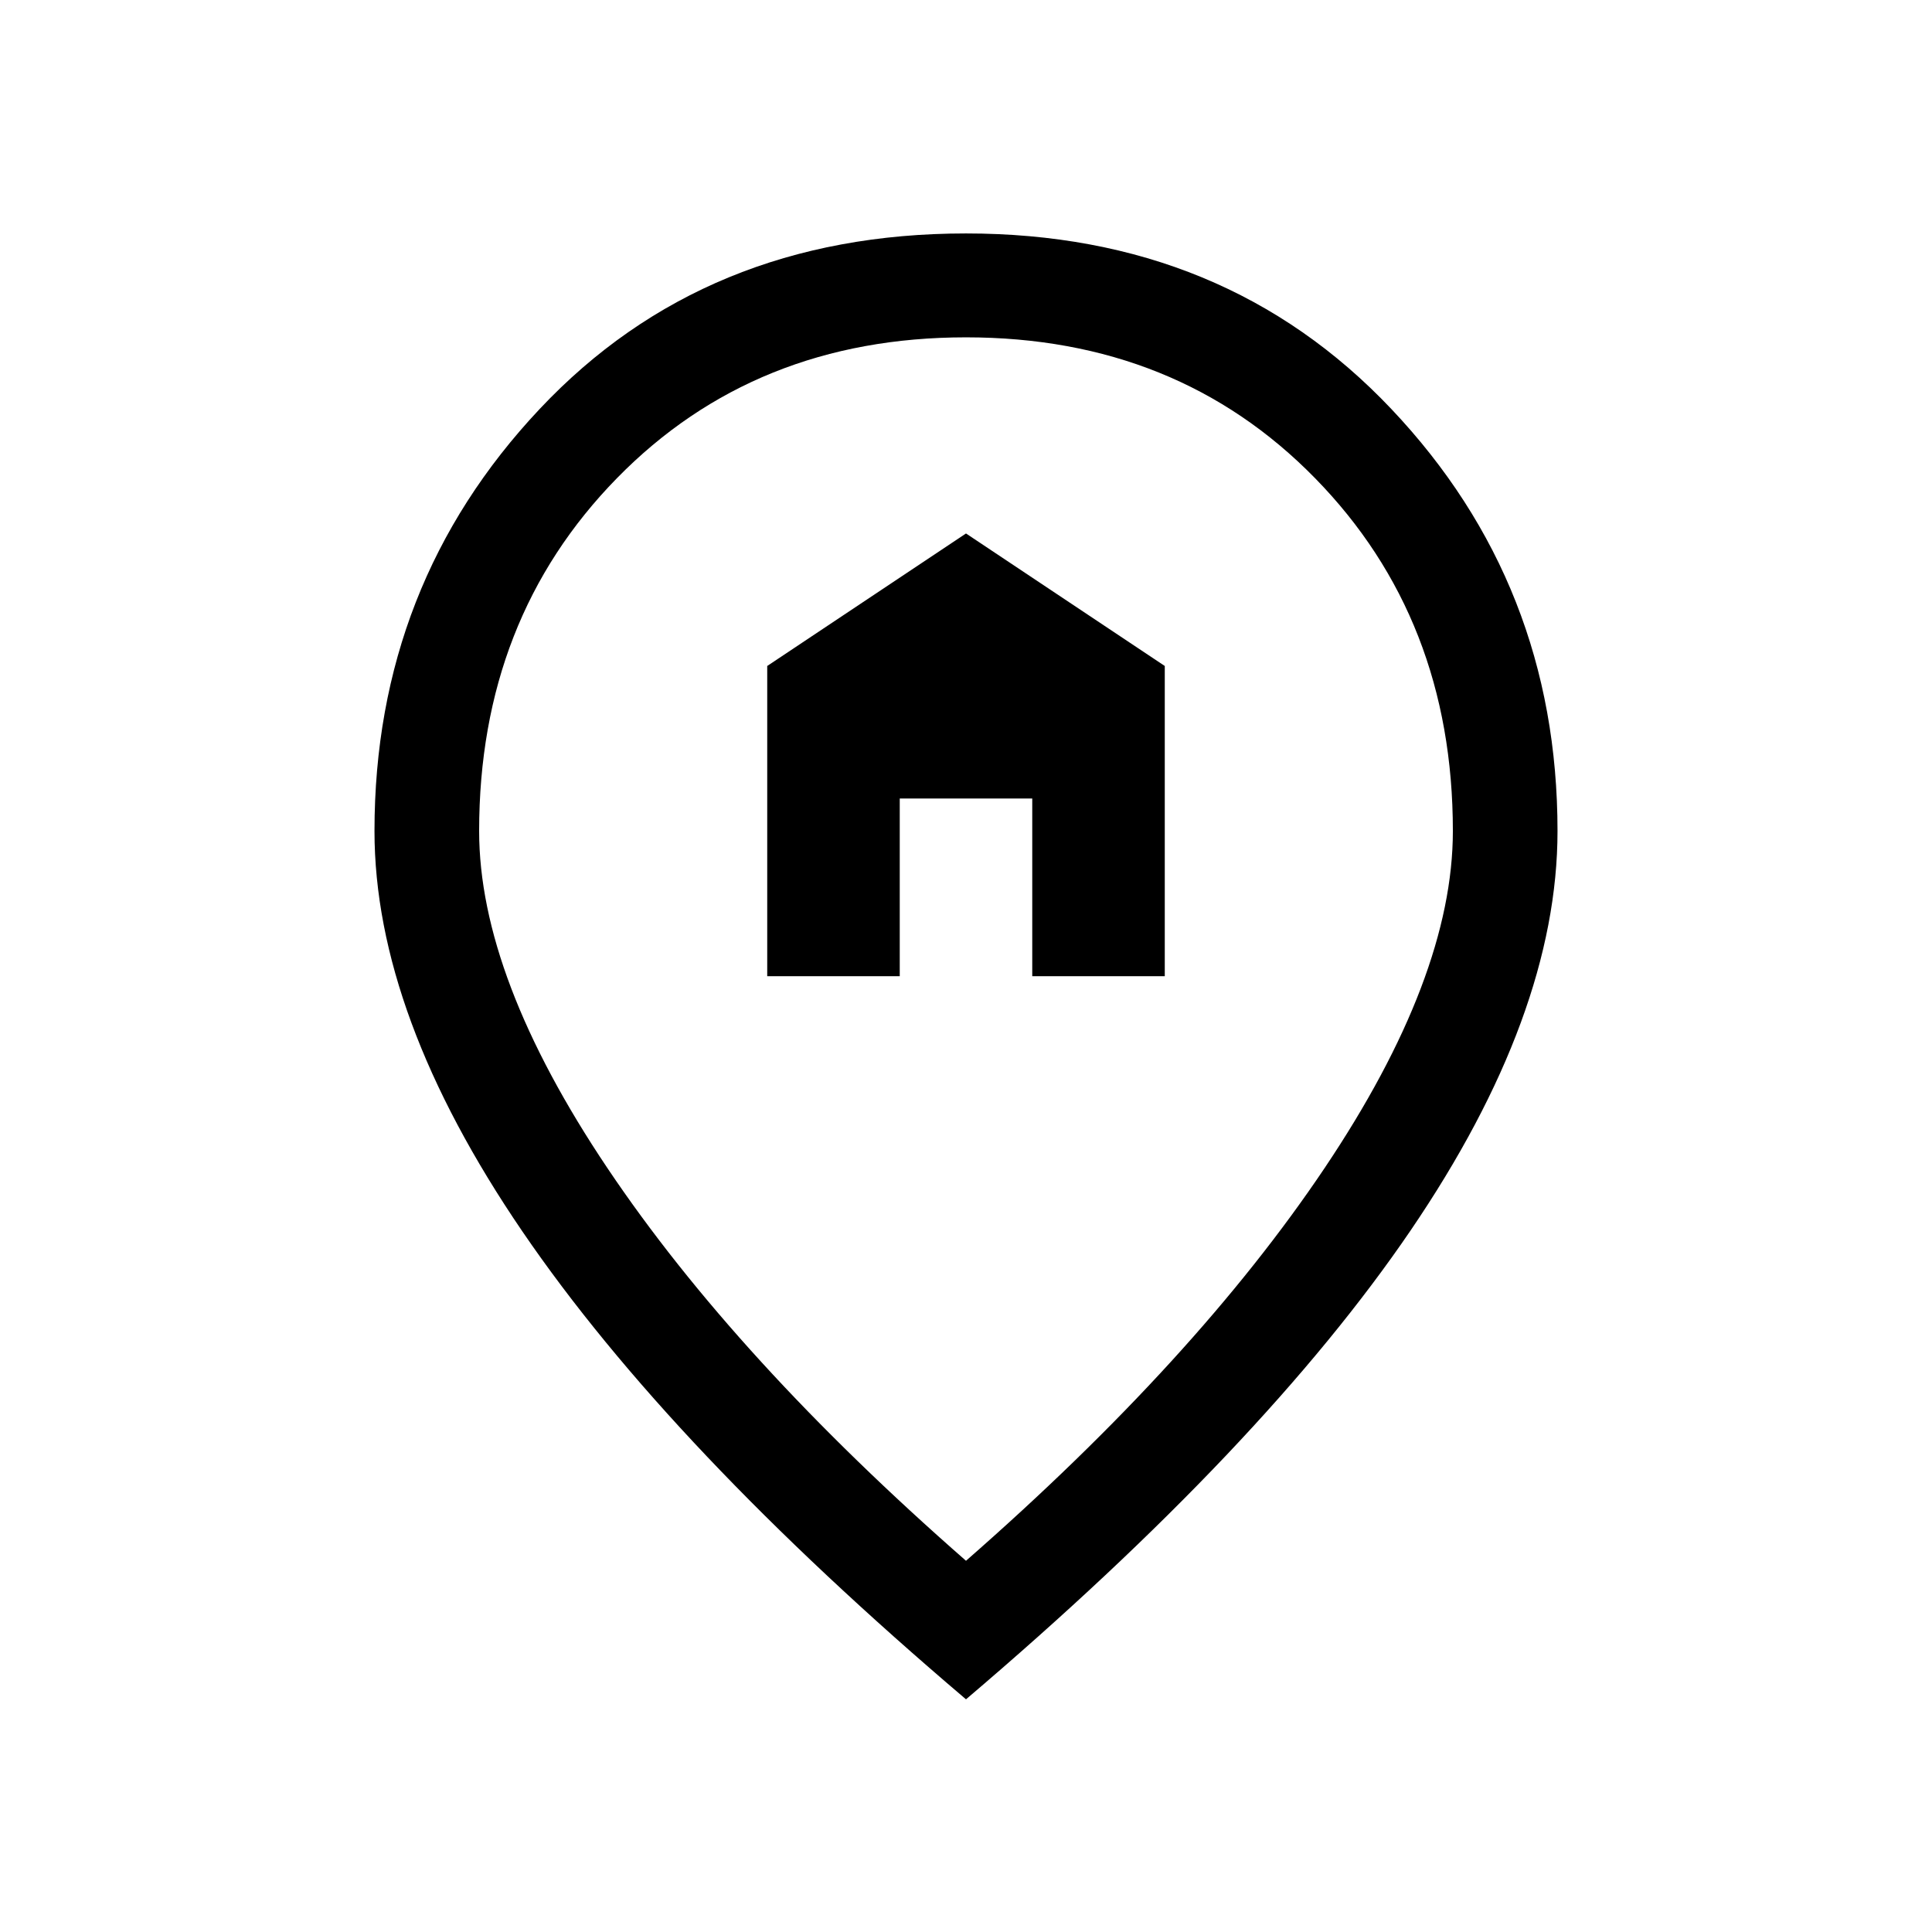 <svg xmlns="http://www.w3.org/2000/svg" height="20" viewBox="0 -960 960 960" width="20"><path d="M381.23-474.92h65.85v-88.31h65.84v88.31h65.85v-154.16L480-694.92l-98.77 65.84v154.16ZM480-184.46q114.38-100.08 178.15-195.08 63.77-95 63.77-167.54 0-105.38-68.5-175.34-68.5-69.96-173.42-69.96-104.92 0-173.42 69.96-68.5 69.96-68.5 175.34 0 72.54 63.77 167.54 63.77 95 178.15 195.08Zm0 68.84Q333-240.46 259.54-348.15q-73.46-107.7-73.46-198.93 0-122.46 82.07-209.69Q350.23-844 480-844q128.77 0 211.35 87.23 82.57 87.23 82.57 209.69 0 91.23-72.96 198.43Q628-241.46 480-115.62Zm0-434.07Z"/></svg>
